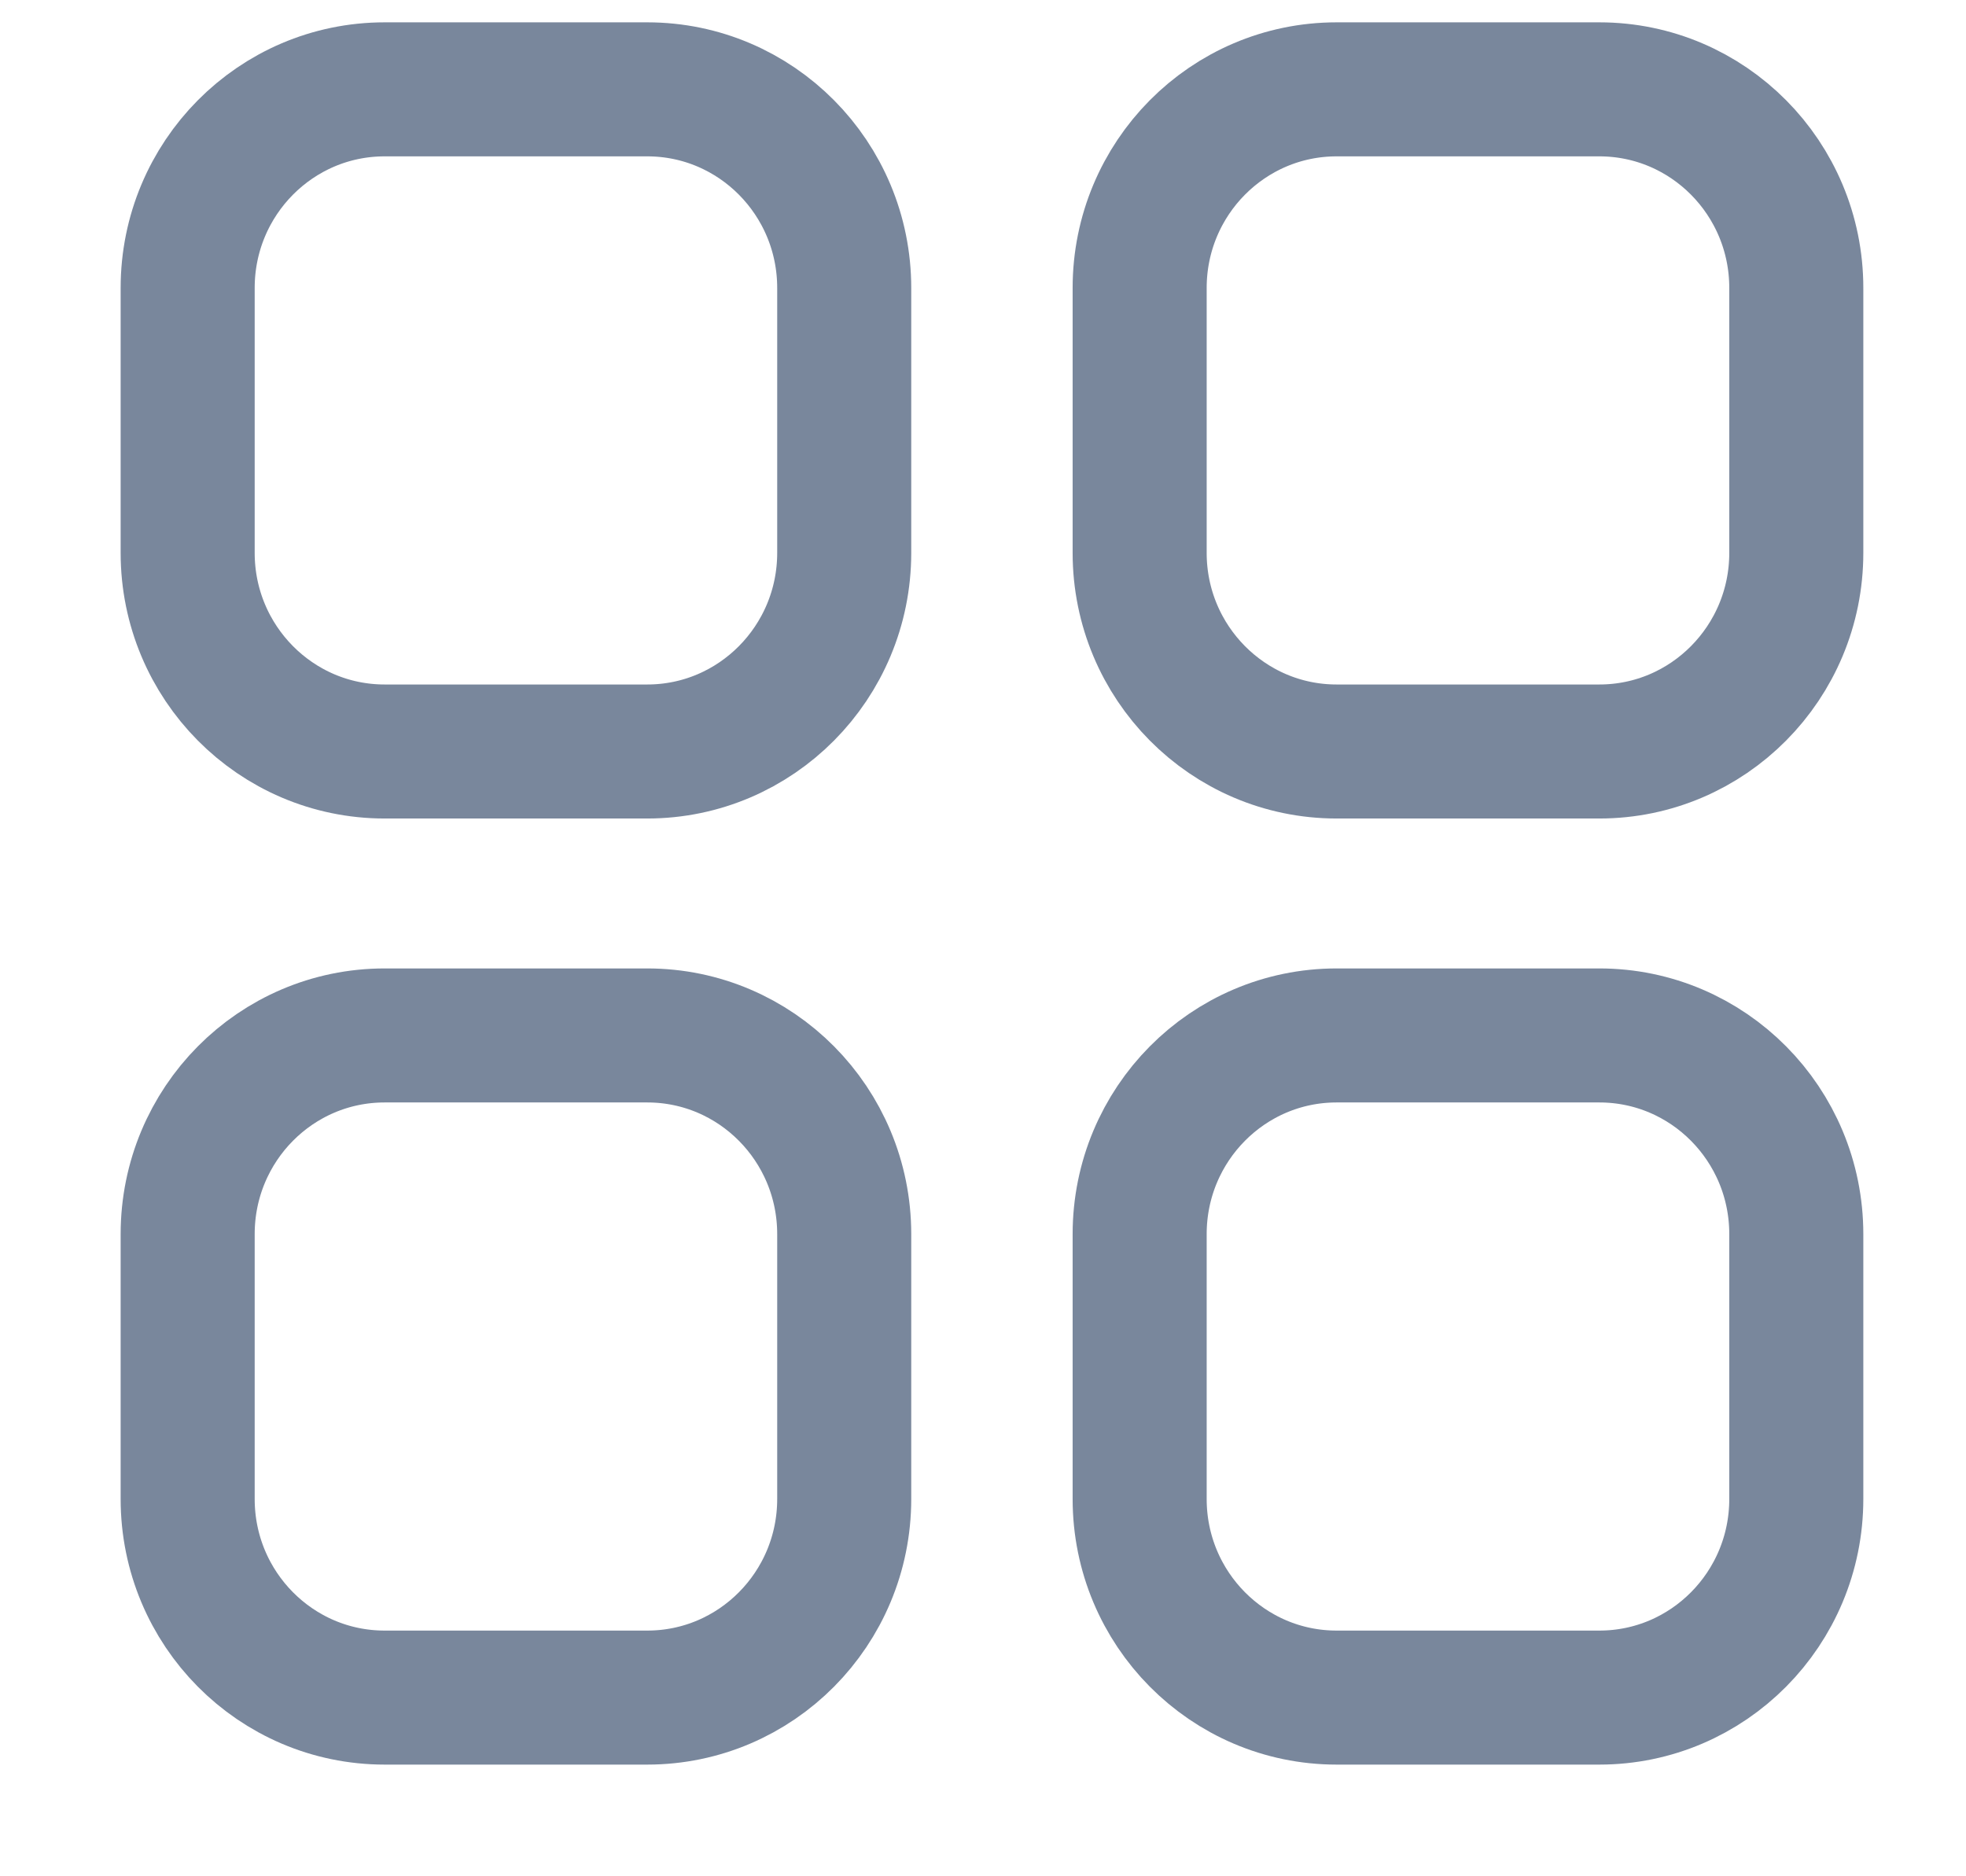 <svg width="22" height="21" viewBox="0 0 22 21" fill="none" xmlns="http://www.w3.org/2000/svg">
<path fill-rule="evenodd" clip-rule="evenodd" d="M14.957 1H17.897C19.114 1 20.101 1.995 20.101 3.223V6.188C20.101 7.415 19.114 8.411 17.897 8.411H14.957C13.74 8.411 12.753 7.415 12.753 6.188V3.223C12.753 1.995 13.74 1 14.957 1Z" stroke="#79879C" stroke-width="1.5" stroke-linecap="round" stroke-linejoin="round"/>
<path fill-rule="evenodd" clip-rule="evenodd" d="M4.304 1H7.243C8.46 1 9.447 1.995 9.447 3.223V6.188C9.447 7.415 8.46 8.411 7.243 8.411H4.304C3.087 8.411 2.1 7.415 2.1 6.188V3.223C2.1 1.995 3.087 1 4.304 1Z" stroke="#79879C" stroke-width="1.5" stroke-linecap="round" stroke-linejoin="round"/>
<path fill-rule="evenodd" clip-rule="evenodd" d="M4.304 11.589H7.243C8.46 11.589 9.447 12.584 9.447 13.813V16.777C9.447 18.005 8.46 19 7.243 19H4.304C3.087 19 2.1 18.005 2.1 16.777V13.813C2.1 12.584 3.087 11.589 4.304 11.589Z" stroke="#79879C" stroke-width="1.5" stroke-linecap="round" stroke-linejoin="round"/>
<path fill-rule="evenodd" clip-rule="evenodd" d="M14.957 11.589H17.897C19.114 11.589 20.101 12.584 20.101 13.813V16.777C20.101 18.005 19.114 19 17.897 19H14.957C13.74 19 12.753 18.005 12.753 16.777V13.813C12.753 12.584 13.74 11.589 14.957 11.589Z" stroke="#79879C" stroke-width="1.5" stroke-linecap="round" stroke-linejoin="round"/>
</svg>

